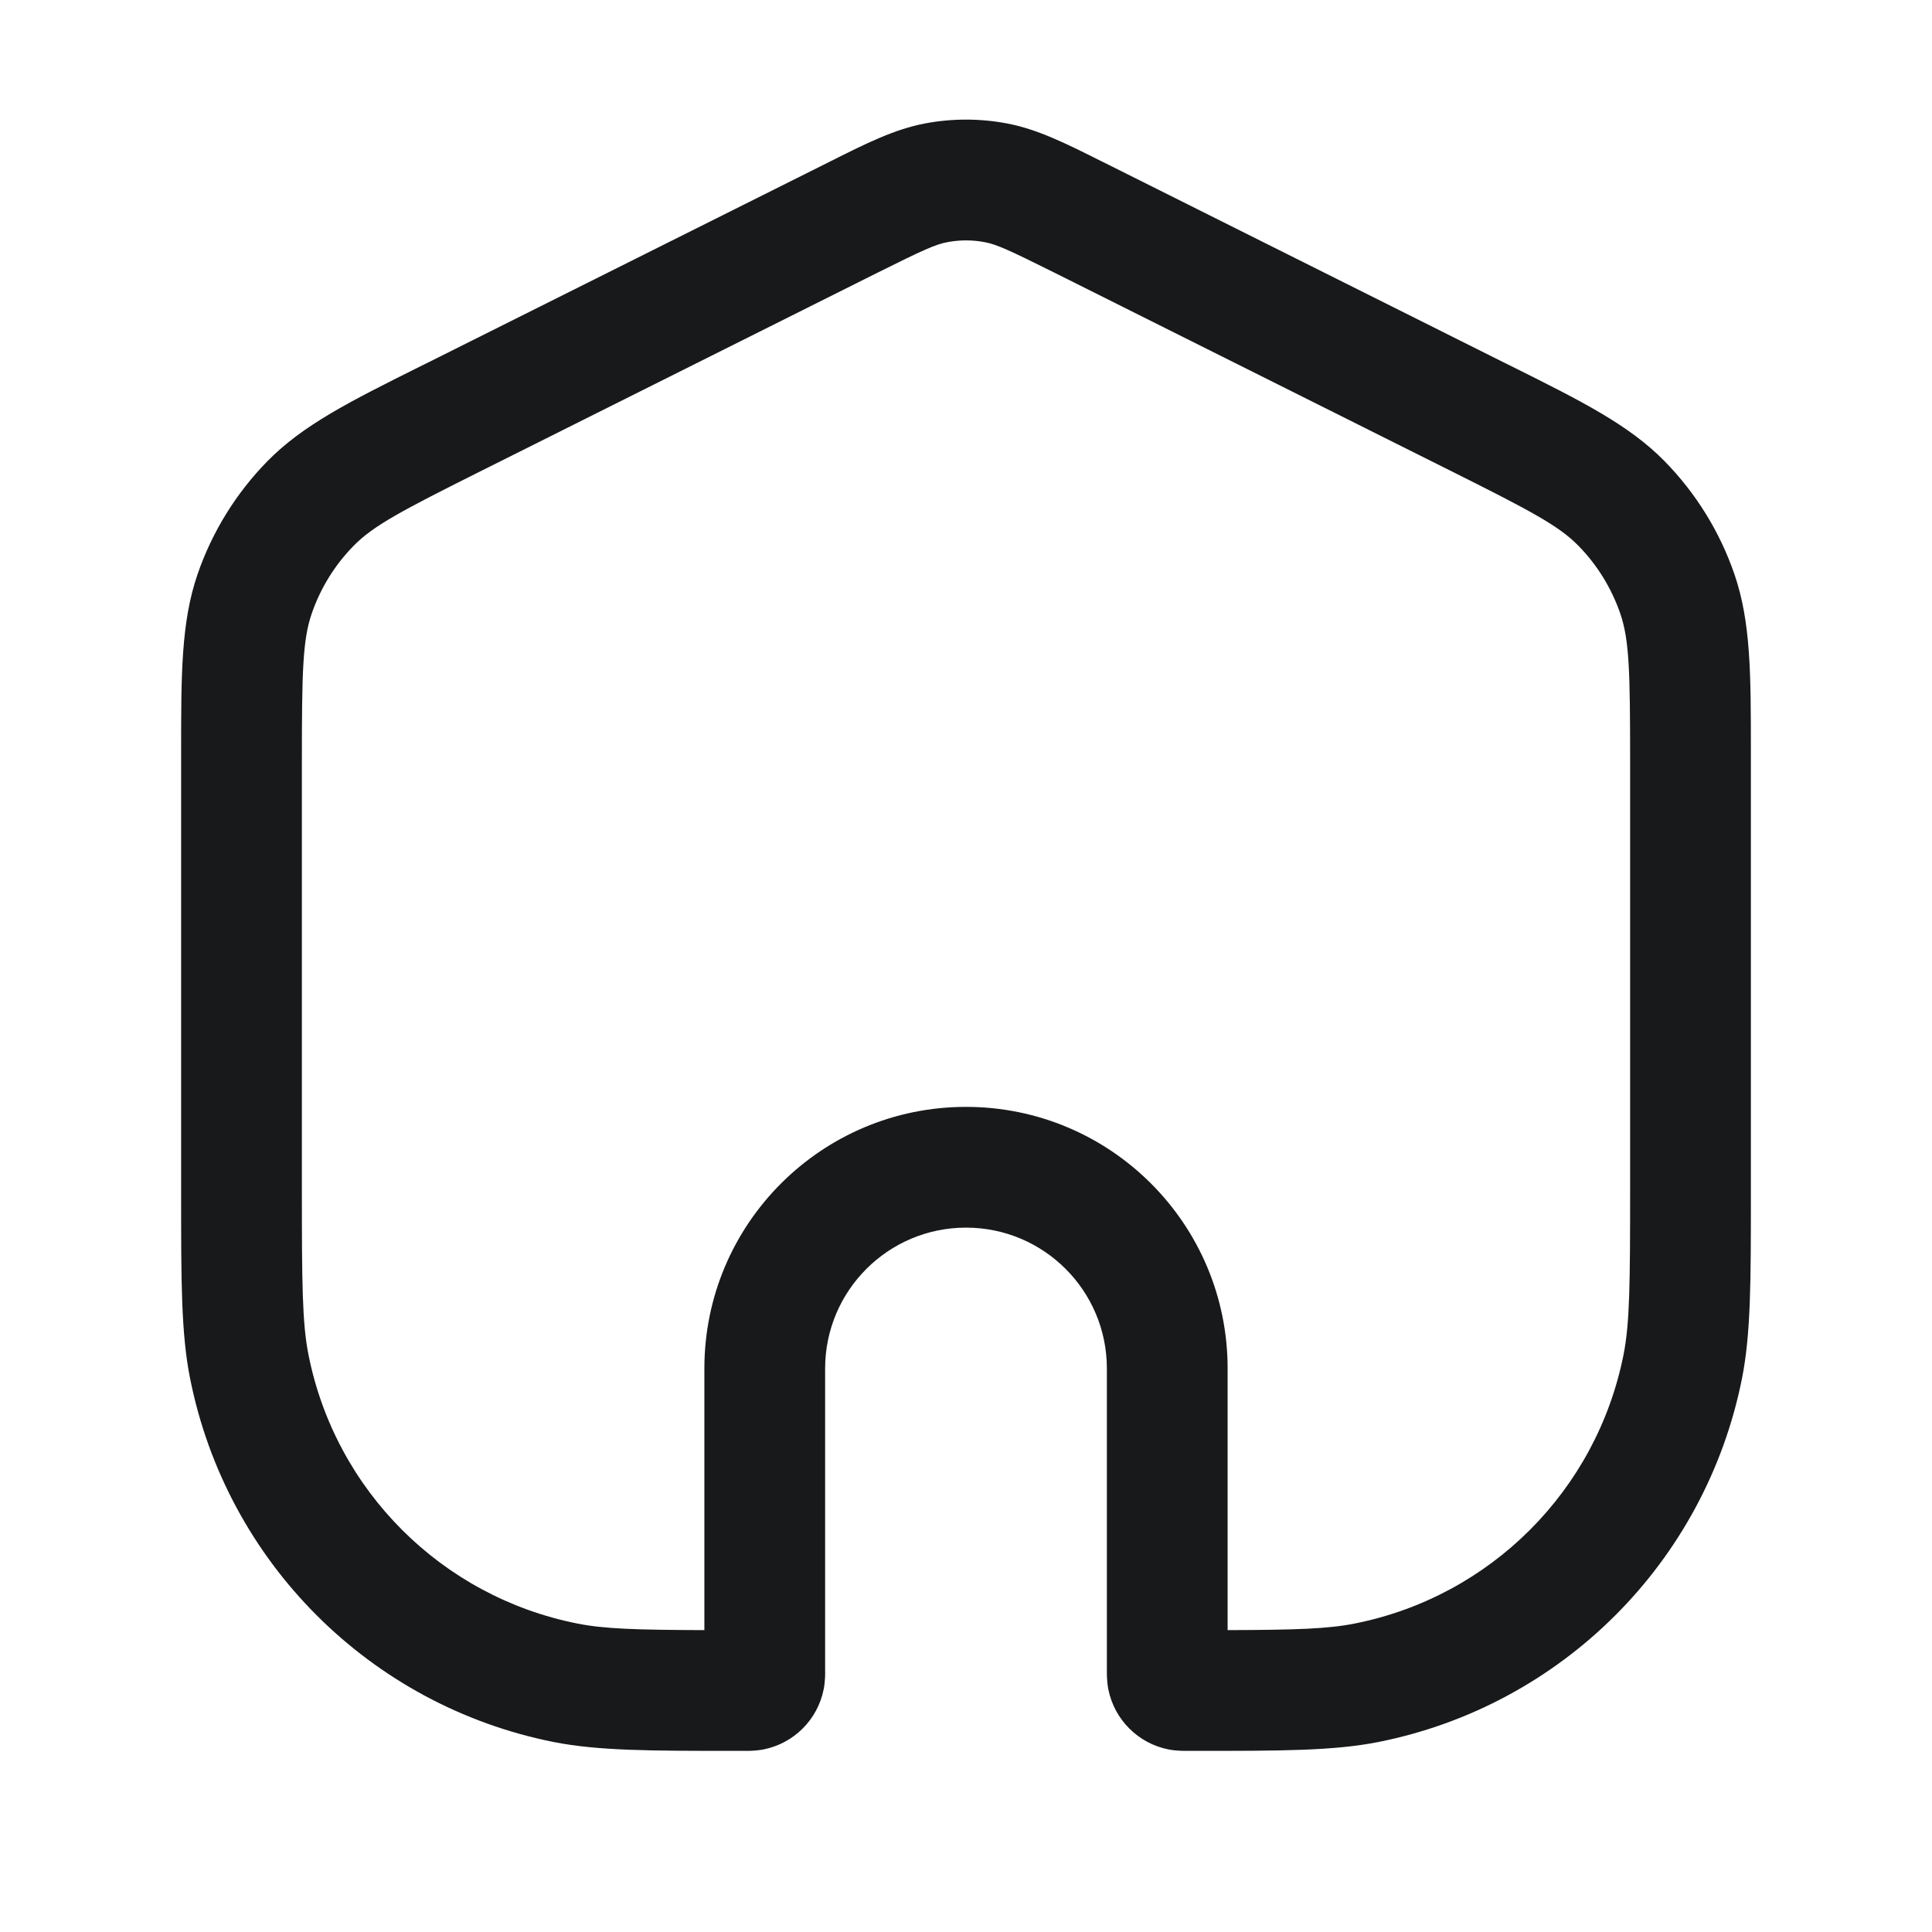 <svg width="24" height="24" viewBox="0 0 24 24" fill="none" xmlns="http://www.w3.org/2000/svg">
<path fill-rule="evenodd" clip-rule="evenodd" d="M12.231 3.008C12.078 2.979 11.922 2.979 11.77 3.008C11.622 3.035 11.468 3.105 10.904 3.386L5.989 5.844C4.977 6.35 4.636 6.532 4.393 6.78C4.159 7.018 3.982 7.305 3.873 7.62C3.76 7.949 3.75 8.335 3.75 9.467L3.75 14.75C3.75 15.948 3.754 16.437 3.832 16.829C4.167 18.515 5.485 19.833 7.171 20.168C7.504 20.235 7.906 20.247 8.75 20.25V17C8.75 15.205 10.205 13.75 12 13.75C13.795 13.75 15.25 15.205 15.25 17V20.25C16.094 20.247 16.497 20.235 16.829 20.168C18.515 19.833 19.833 18.515 20.168 16.829C20.246 16.437 20.25 15.948 20.25 14.75V9.467C20.25 8.335 20.24 7.949 20.127 7.62C20.018 7.305 19.841 7.018 19.608 6.78C19.365 6.532 19.023 6.35 18.011 5.844L13.096 3.386C12.532 3.105 12.378 3.035 12.231 3.008ZM11.493 1.533C11.828 1.47 12.172 1.47 12.507 1.533C12.888 1.605 13.24 1.781 13.688 2.006C13.714 2.018 13.74 2.032 13.767 2.045L18.682 4.503C18.721 4.522 18.759 4.541 18.797 4.56C19.649 4.985 20.238 5.28 20.679 5.73C21.068 6.127 21.364 6.606 21.545 7.131C21.751 7.728 21.75 8.386 21.75 9.339C21.75 9.381 21.75 9.423 21.75 9.467V14.75C21.75 14.784 21.75 14.818 21.75 14.851C21.75 15.916 21.75 16.566 21.64 17.122C21.186 19.403 19.403 21.186 17.122 21.64C16.566 21.75 15.916 21.75 14.851 21.75C14.818 21.75 14.784 21.75 14.75 21.75C14.749 21.75 14.748 21.75 14.746 21.75C14.722 21.75 14.617 21.752 14.515 21.732C14.138 21.657 13.843 21.362 13.768 20.985C13.748 20.884 13.75 20.778 13.75 20.754C13.75 20.752 13.75 20.751 13.75 20.75V17C13.75 16.034 12.967 15.25 12 15.25C11.034 15.25 10.25 16.034 10.25 17V20.75C10.25 20.751 10.25 20.752 10.25 20.754C10.251 20.778 10.252 20.884 10.232 20.985C10.157 21.362 9.862 21.657 9.485 21.732C9.384 21.752 9.278 21.75 9.254 21.75C9.252 21.75 9.251 21.75 9.25 21.75C9.216 21.75 9.182 21.75 9.149 21.75C8.084 21.75 7.435 21.75 6.878 21.64C4.597 21.186 2.814 19.403 2.361 17.122C2.25 16.565 2.25 15.916 2.25 14.851C2.25 14.818 2.25 14.784 2.25 14.75L2.25 9.467C2.25 9.423 2.25 9.381 2.25 9.339C2.25 8.386 2.249 7.728 2.455 7.131C2.636 6.606 2.932 6.127 3.321 5.73C3.762 5.28 4.351 4.985 5.203 4.56C5.241 4.541 5.279 4.522 5.318 4.503L10.234 2.045C10.26 2.032 10.286 2.018 10.312 2.006C10.76 1.781 11.112 1.605 11.493 1.533Z" fill="#18191A"/>
</svg>
